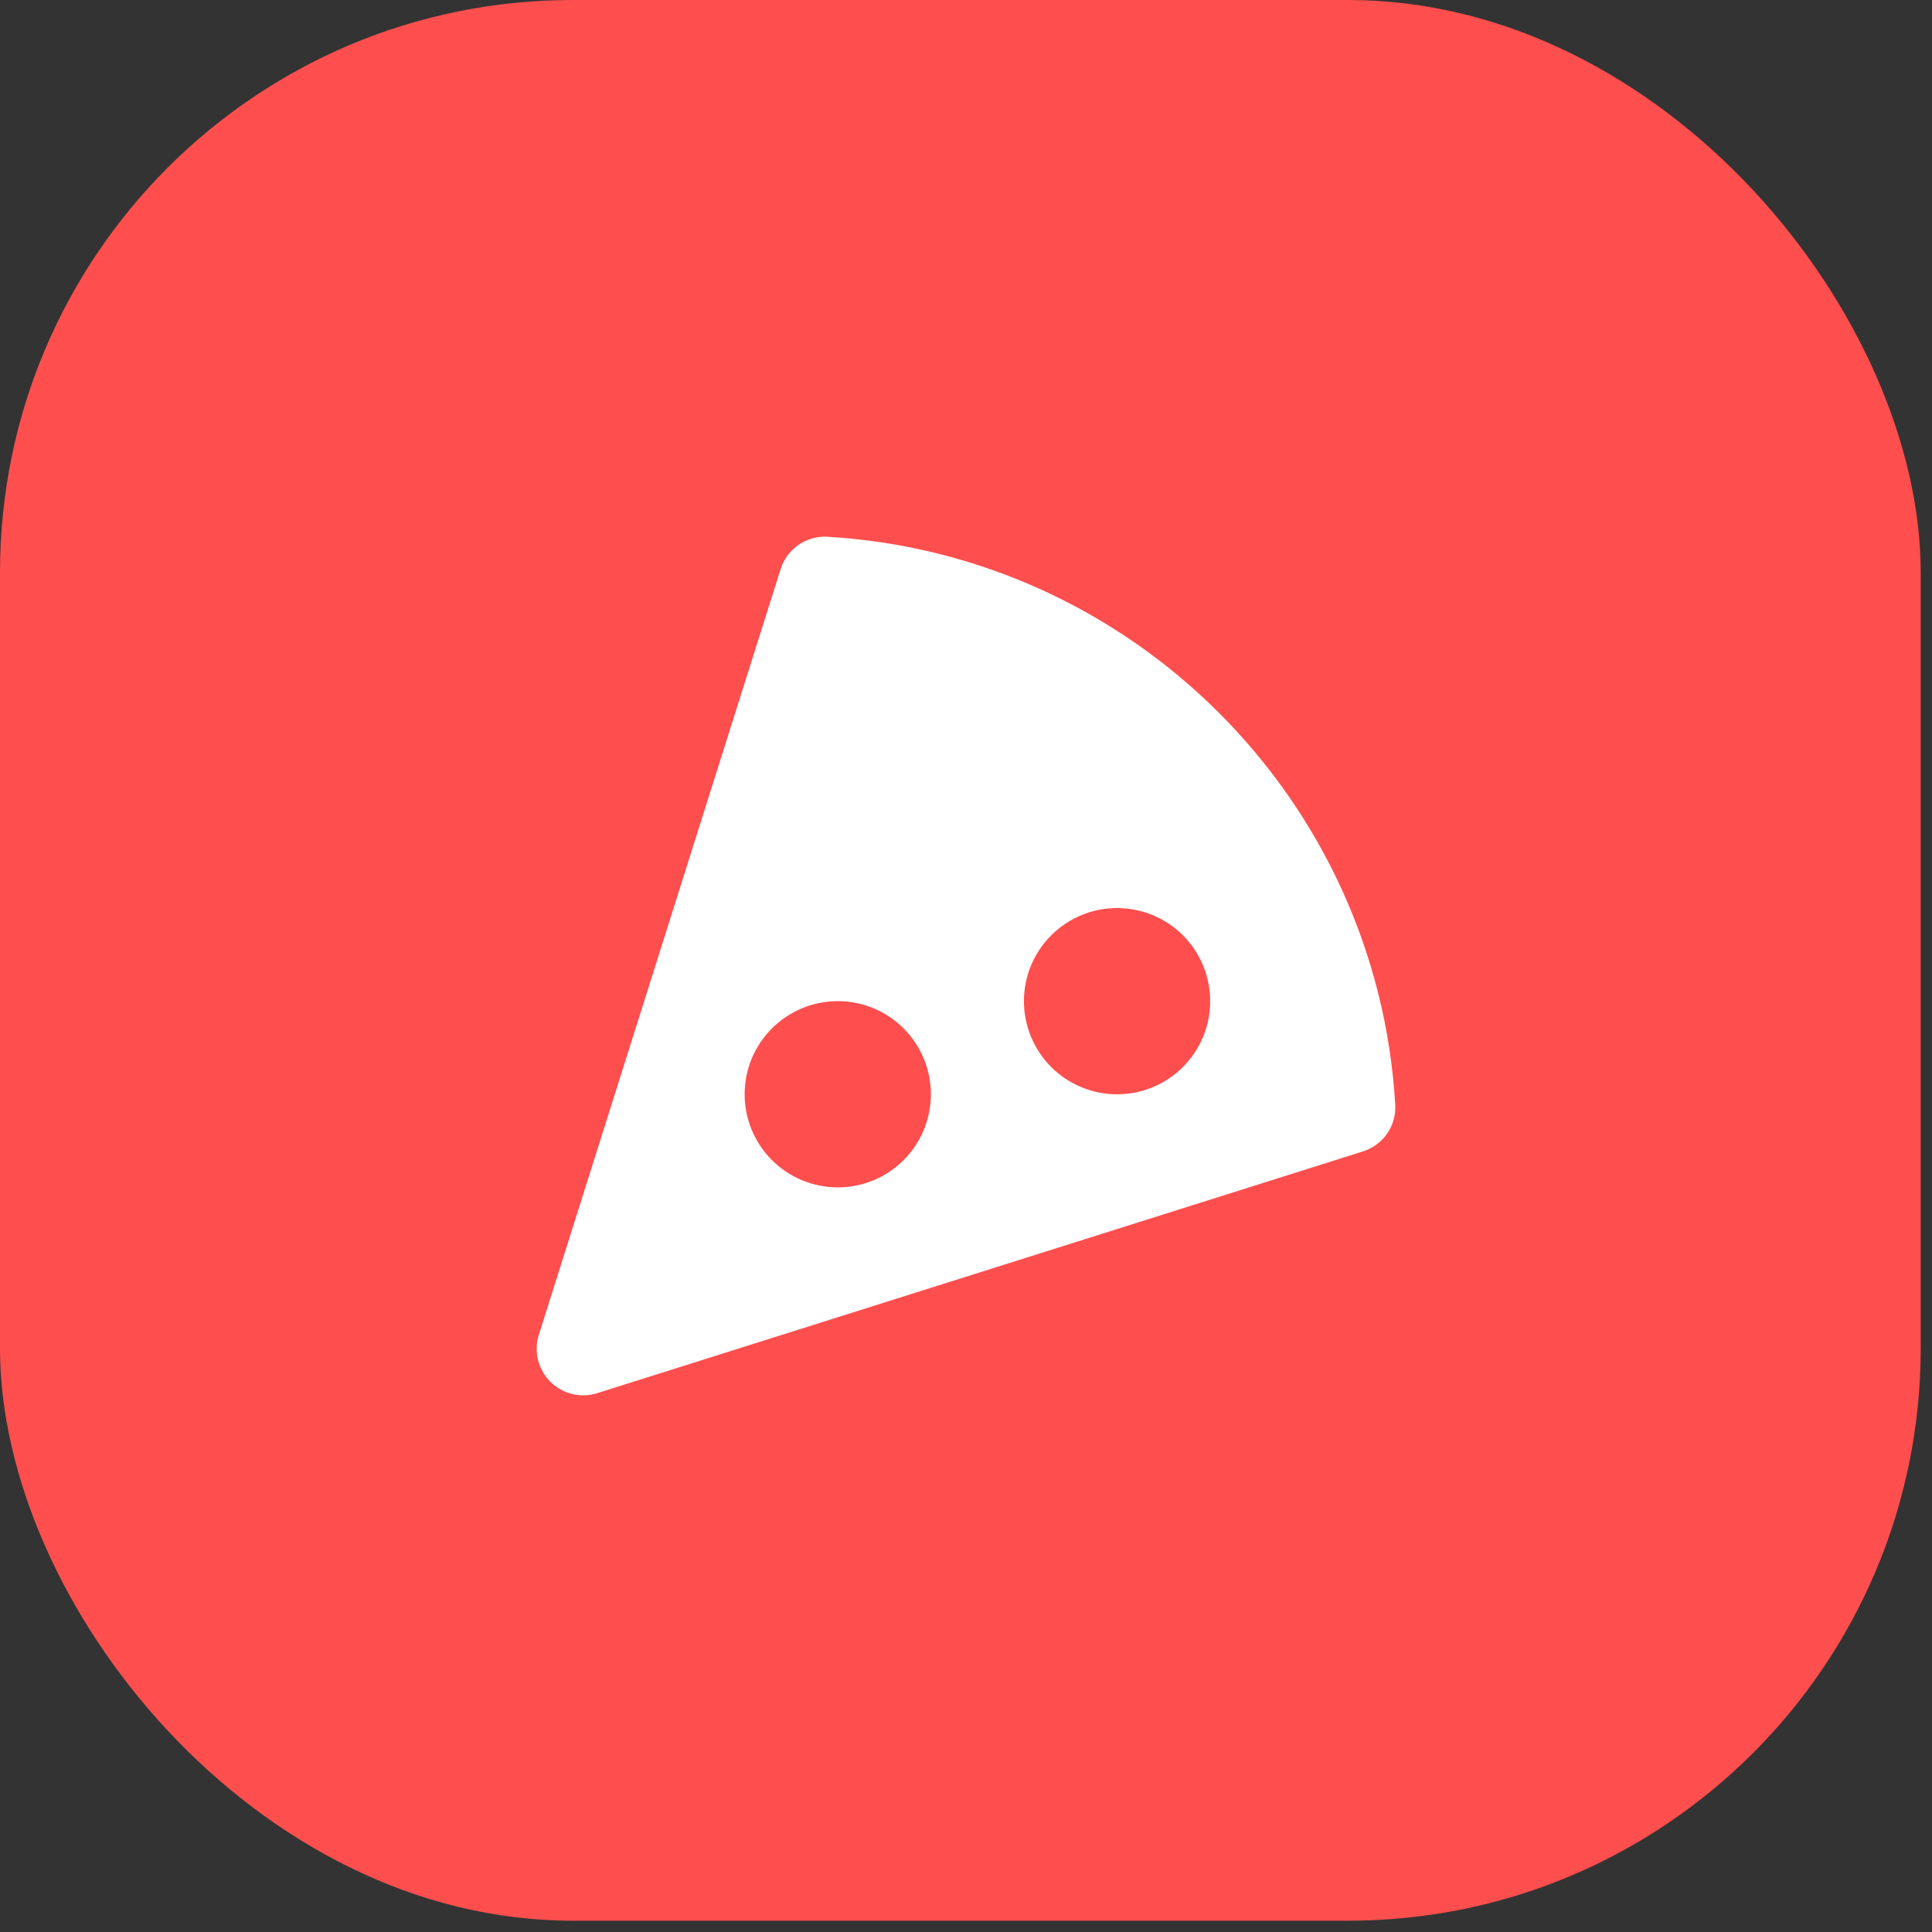 <svg width="54" height="54" viewBox="0 0 54 54" fill="none" xmlns="http://www.w3.org/2000/svg">
<rect x="0" y="0" width="54" height="54" fill="#333333" stroke="none"/>
<rect width="53.684" height="53.684" rx="16" fill="#FF4E4E"/>
<path d="M23.102 15.001C22.817 14.99 22.536 15.074 22.303 15.239C22.071 15.405 21.899 15.643 21.816 15.915L15.061 37.307C14.989 37.534 14.981 37.776 15.037 38.008C15.094 38.239 15.213 38.45 15.381 38.619C15.55 38.787 15.761 38.906 15.992 38.963C16.224 39.019 16.466 39.011 16.693 38.939L38.086 32.185C38.359 32.102 38.596 31.93 38.762 31.698C38.927 31.465 39.01 31.184 38.999 30.899C38.507 22.345 31.656 15.494 23.102 15.001ZM23.415 33.188C23.073 33.188 22.735 33.12 22.419 32.989C22.103 32.858 21.816 32.667 21.575 32.425C21.333 32.183 21.141 31.896 21.011 31.58C20.88 31.265 20.812 30.926 20.813 30.584C20.813 30.243 20.88 29.904 21.011 29.588C21.142 29.273 21.334 28.986 21.575 28.744C21.817 28.503 22.104 28.311 22.42 28.18C22.736 28.049 23.074 27.982 23.416 27.982C24.106 27.983 24.768 28.257 25.256 28.745C25.744 29.233 26.018 29.895 26.018 30.586C26.018 31.276 25.744 31.938 25.255 32.426C24.767 32.914 24.105 33.188 23.415 33.188ZM31.221 30.586C30.879 30.586 30.541 30.518 30.225 30.387C29.909 30.256 29.622 30.065 29.381 29.823C29.139 29.581 28.948 29.294 28.817 28.978C28.686 28.663 28.619 28.324 28.619 27.982C28.619 27.641 28.686 27.302 28.817 26.986C28.948 26.671 29.14 26.384 29.382 26.142C29.624 25.901 29.91 25.709 30.226 25.578C30.542 25.448 30.881 25.38 31.223 25.38C31.913 25.381 32.575 25.655 33.063 26.143C33.551 26.631 33.825 27.293 33.825 27.984C33.824 28.674 33.55 29.336 33.062 29.824C32.574 30.312 31.912 30.586 31.221 30.586Z" fill="white"/>
</svg>
